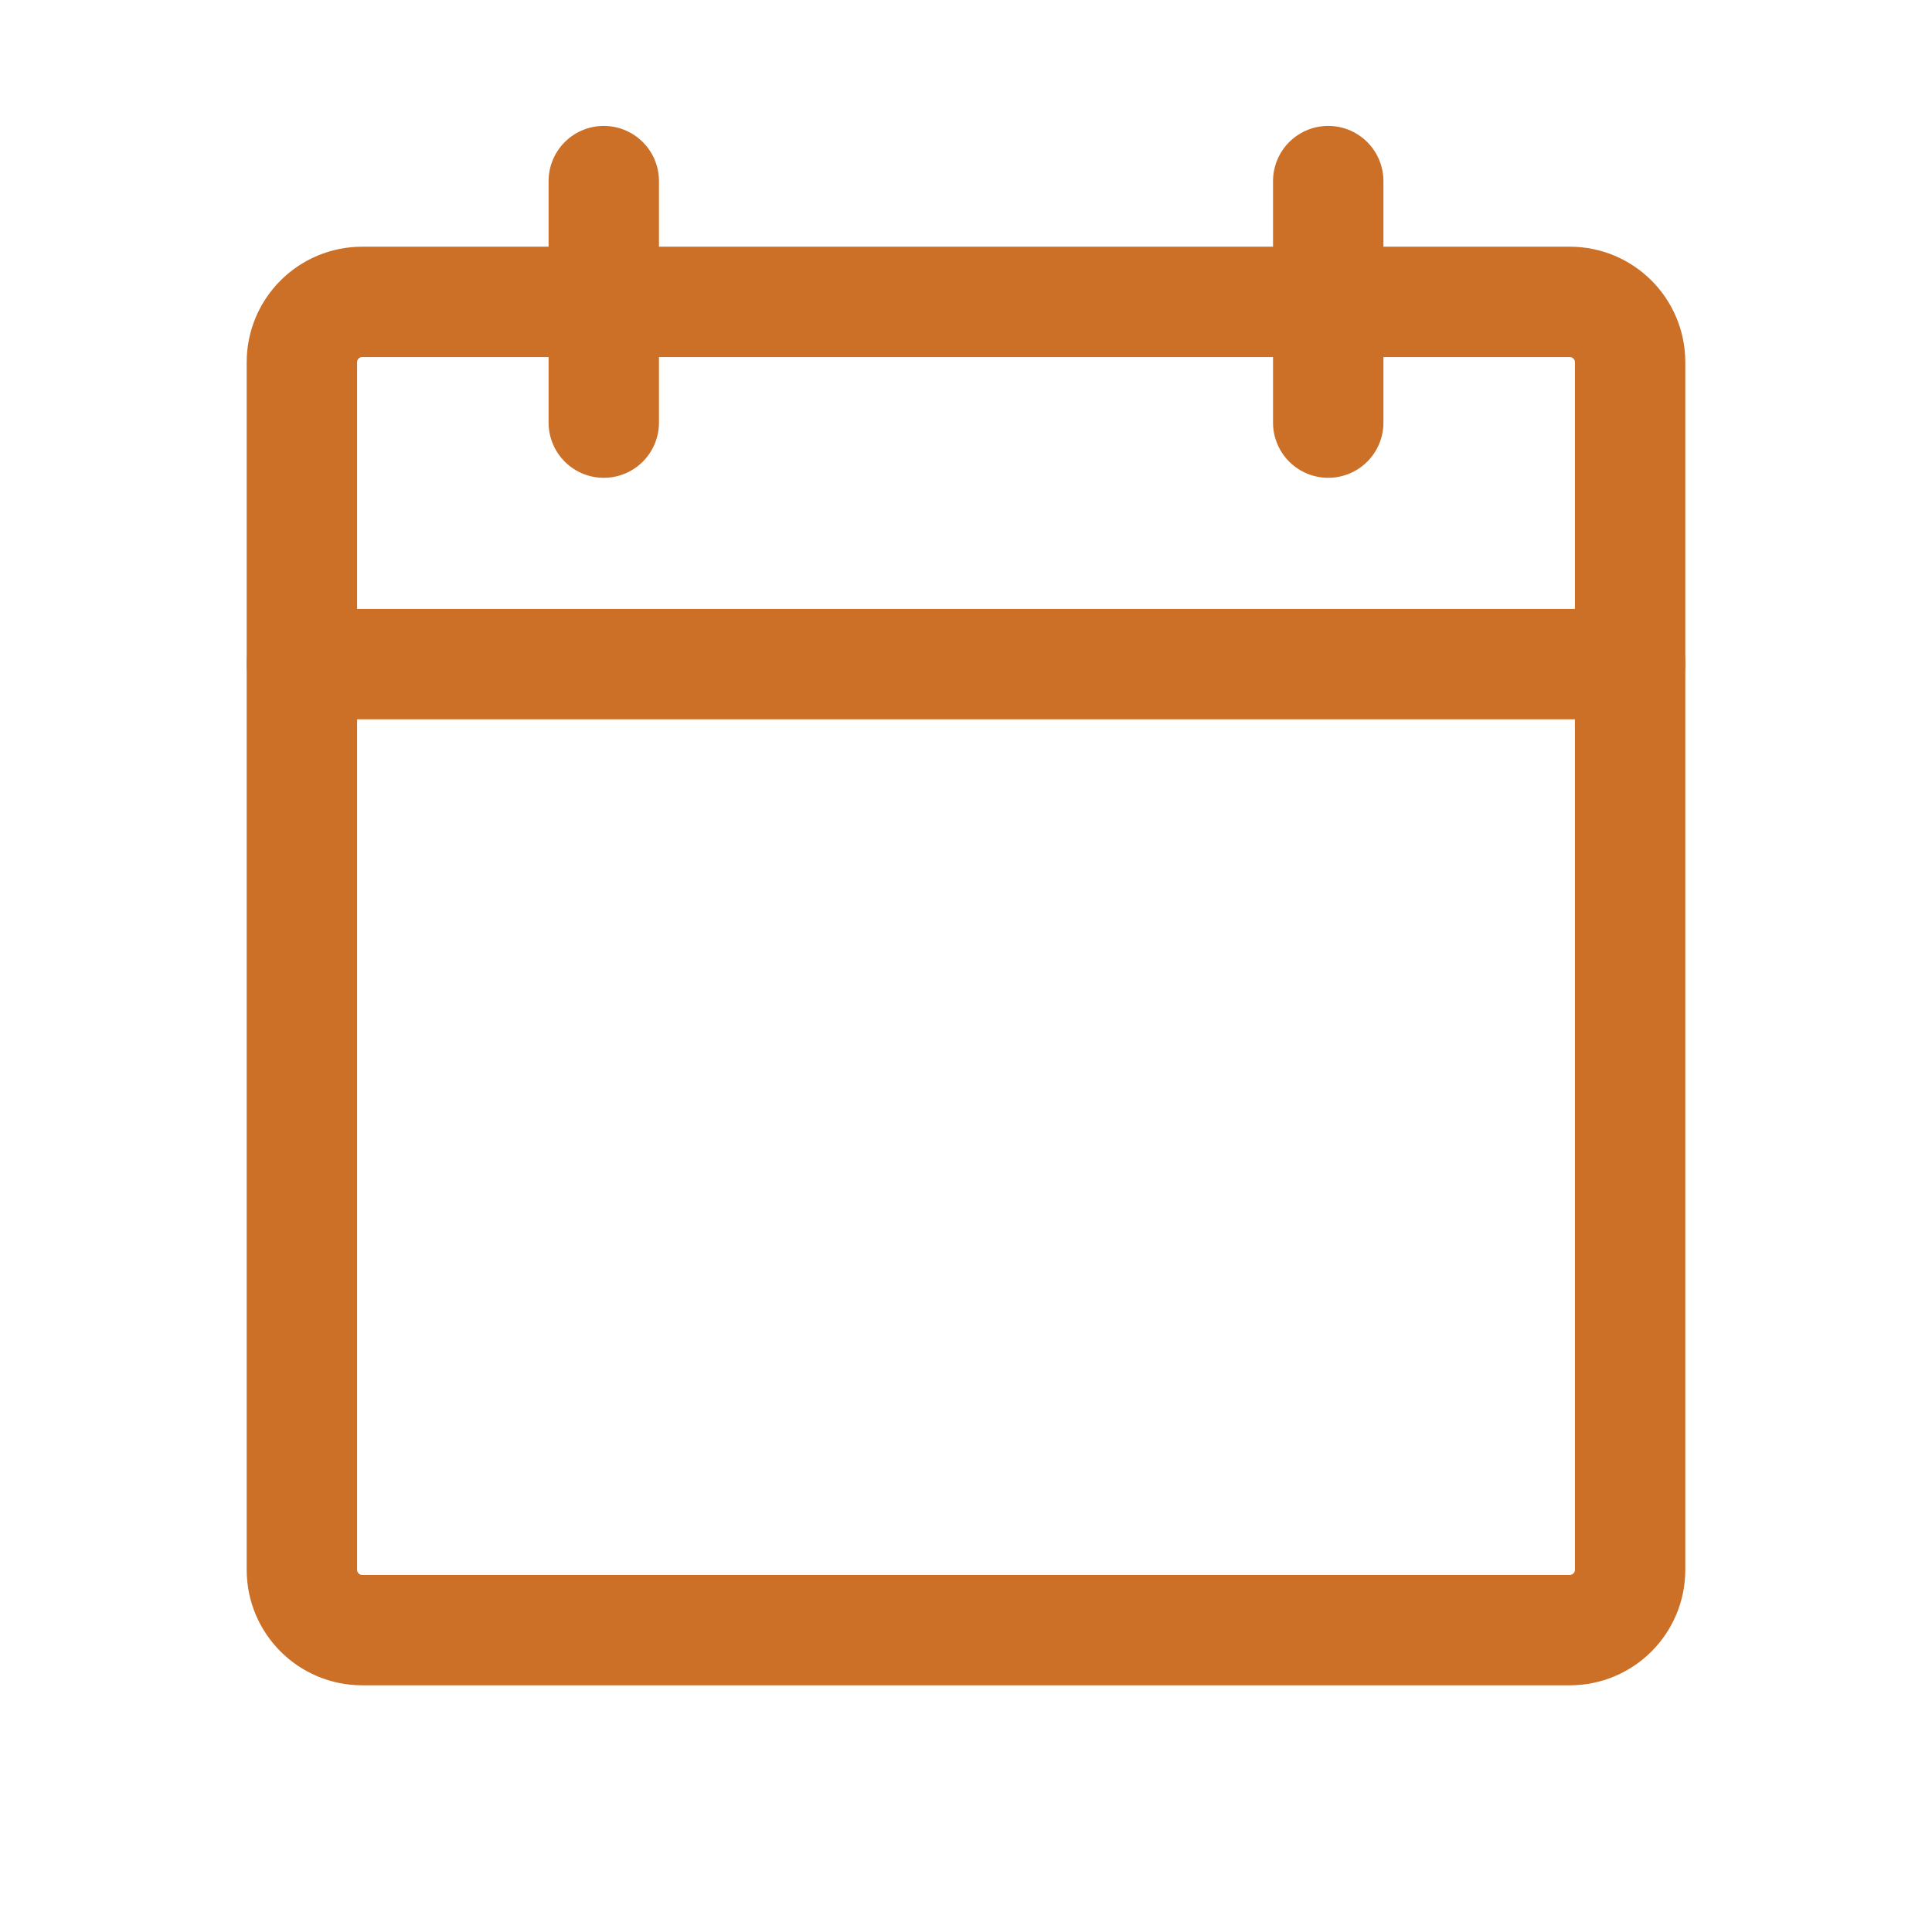<svg width="35" height="35" viewBox="0 0 35 35" fill="none" xmlns="http://www.w3.org/2000/svg">
<g clip-path="url(#clip0_2217_3919)">
<path d="M28.438 5.469H6.562C5.958 5.469 5.469 5.958 5.469 6.562V28.438C5.469 29.042 5.958 29.531 6.562 29.531H28.438C29.042 29.531 29.531 29.042 29.531 28.438V6.562C29.531 5.958 29.042 5.469 28.438 5.469Z" stroke="#CC7028" stroke-width="2" stroke-linecap="round" stroke-linejoin="round"/>
<path d="M24.062 3.281V7.656" stroke="#CC7028" stroke-width="2" stroke-linecap="round" stroke-linejoin="round"/>
<path d="M10.938 3.281V7.656" stroke="#CC7028" stroke-width="2" stroke-linecap="round" stroke-linejoin="round"/>
<path d="M5.469 12.031H29.531" stroke="#CC7028" stroke-width="2" stroke-linecap="round" stroke-linejoin="round"/>
</g>
<defs>
<clipPath id="clip0_2217_3919">
<rect width="35" height="35" fill="white"/>
</clipPath>
</defs>
</svg>
